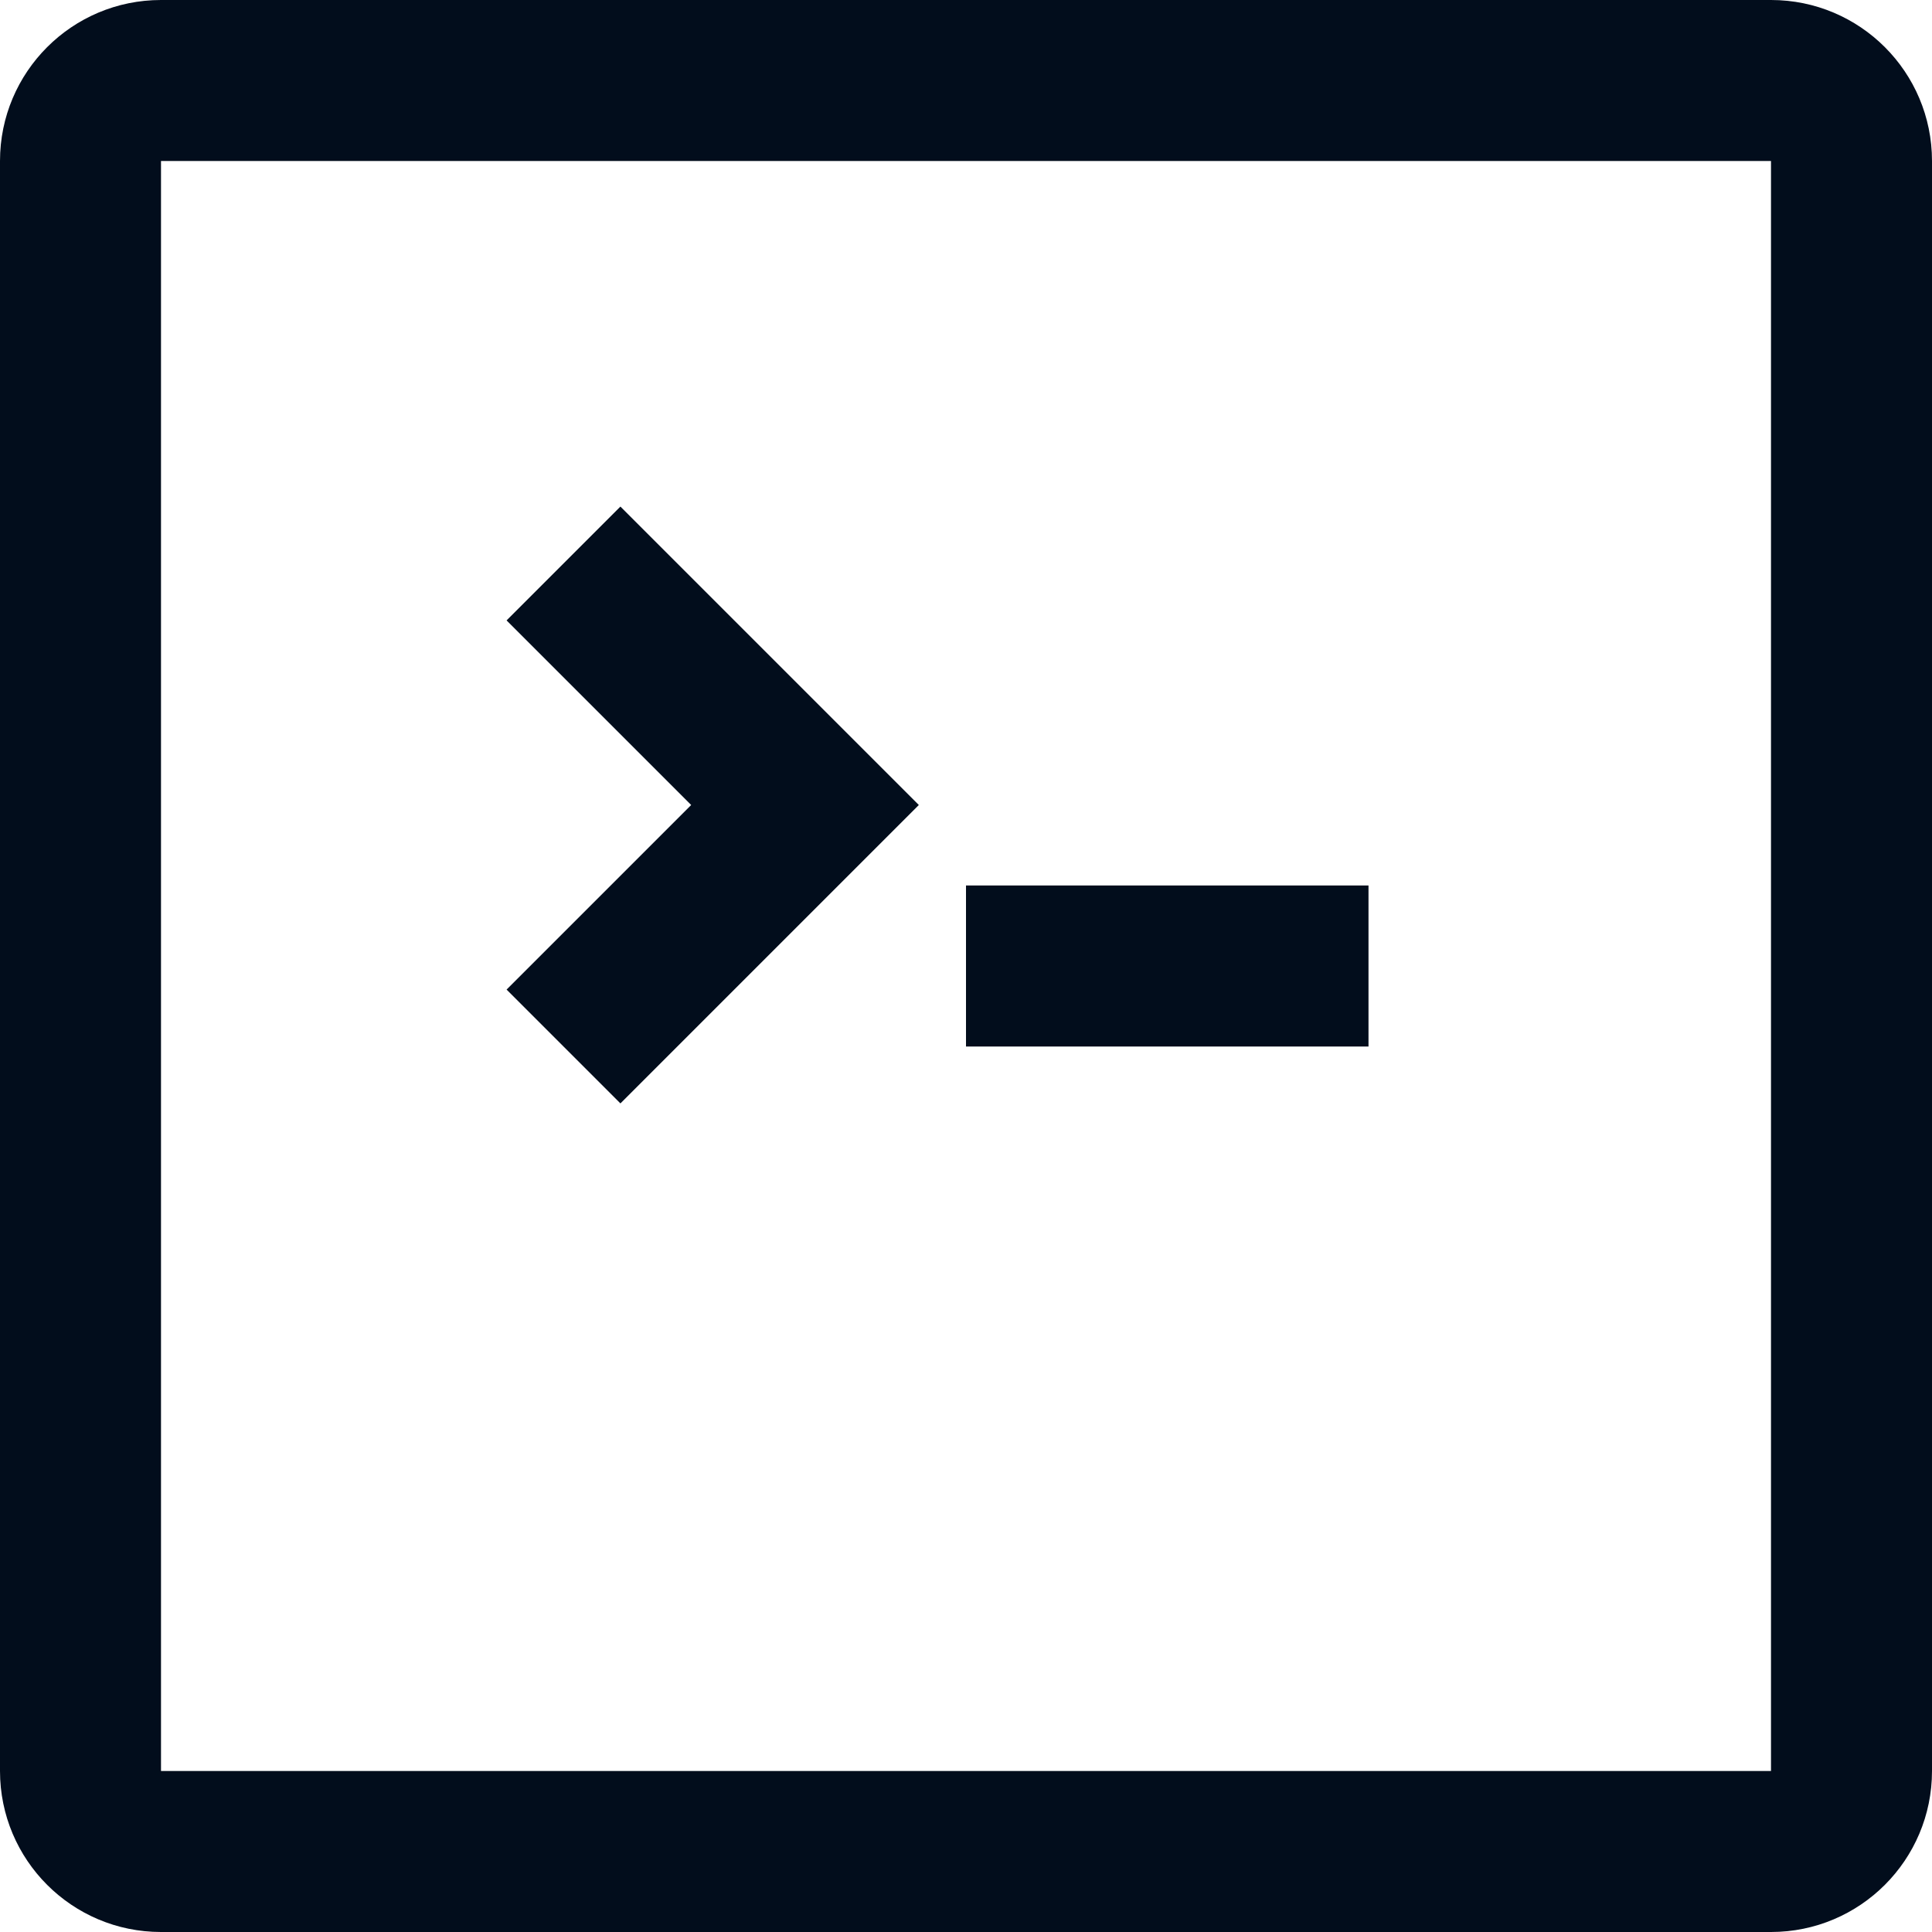<?xml version="1.0" encoding="UTF-8"?>
<svg width="24px" height="24px" viewBox="0 0 24 24" version="1.1" xmlns="http://www.w3.org/2000/svg" xmlns:xlink="http://www.w3.org/1999/xlink">
    <!-- Generator: Sketch 48.1 (47250) - http://www.bohemiancoding.com/sketch -->
    <title>CONFIG_ICON</title>
    <desc>Created with Sketch.</desc>
    <defs></defs>
    <g id="desktop_flow_01" stroke="none" stroke-width="1" fill="none" fill-rule="evenodd" transform="translate(-750, -1554)">
        <path d="M752,1554 L772,1554 C773.105,1554 774,1554.895 774,1556 L774,1576 C774,1577.105 773.105,1578 772,1578 L752,1578 C750.895,1578 750,1577.105 750,1576 L750,1556 C750,1554.895 750.895,1554 752,1554 Z M752,1556 L752,1576 L772,1576 L772,1556 L752,1556 Z M762,1565 L767,1565 L767,1567 L762,1567 L762,1565 Z M756.293,1561.707 L757.707,1560.293 L761.414,1564 L757.707,1567.707 L756.293,1566.293 L758.586,1564 L756.293,1561.707 Z" id="CONFIG_ICON" fill="#020D1C" fill-rule="nonzero"></path>
    </g>
</svg>